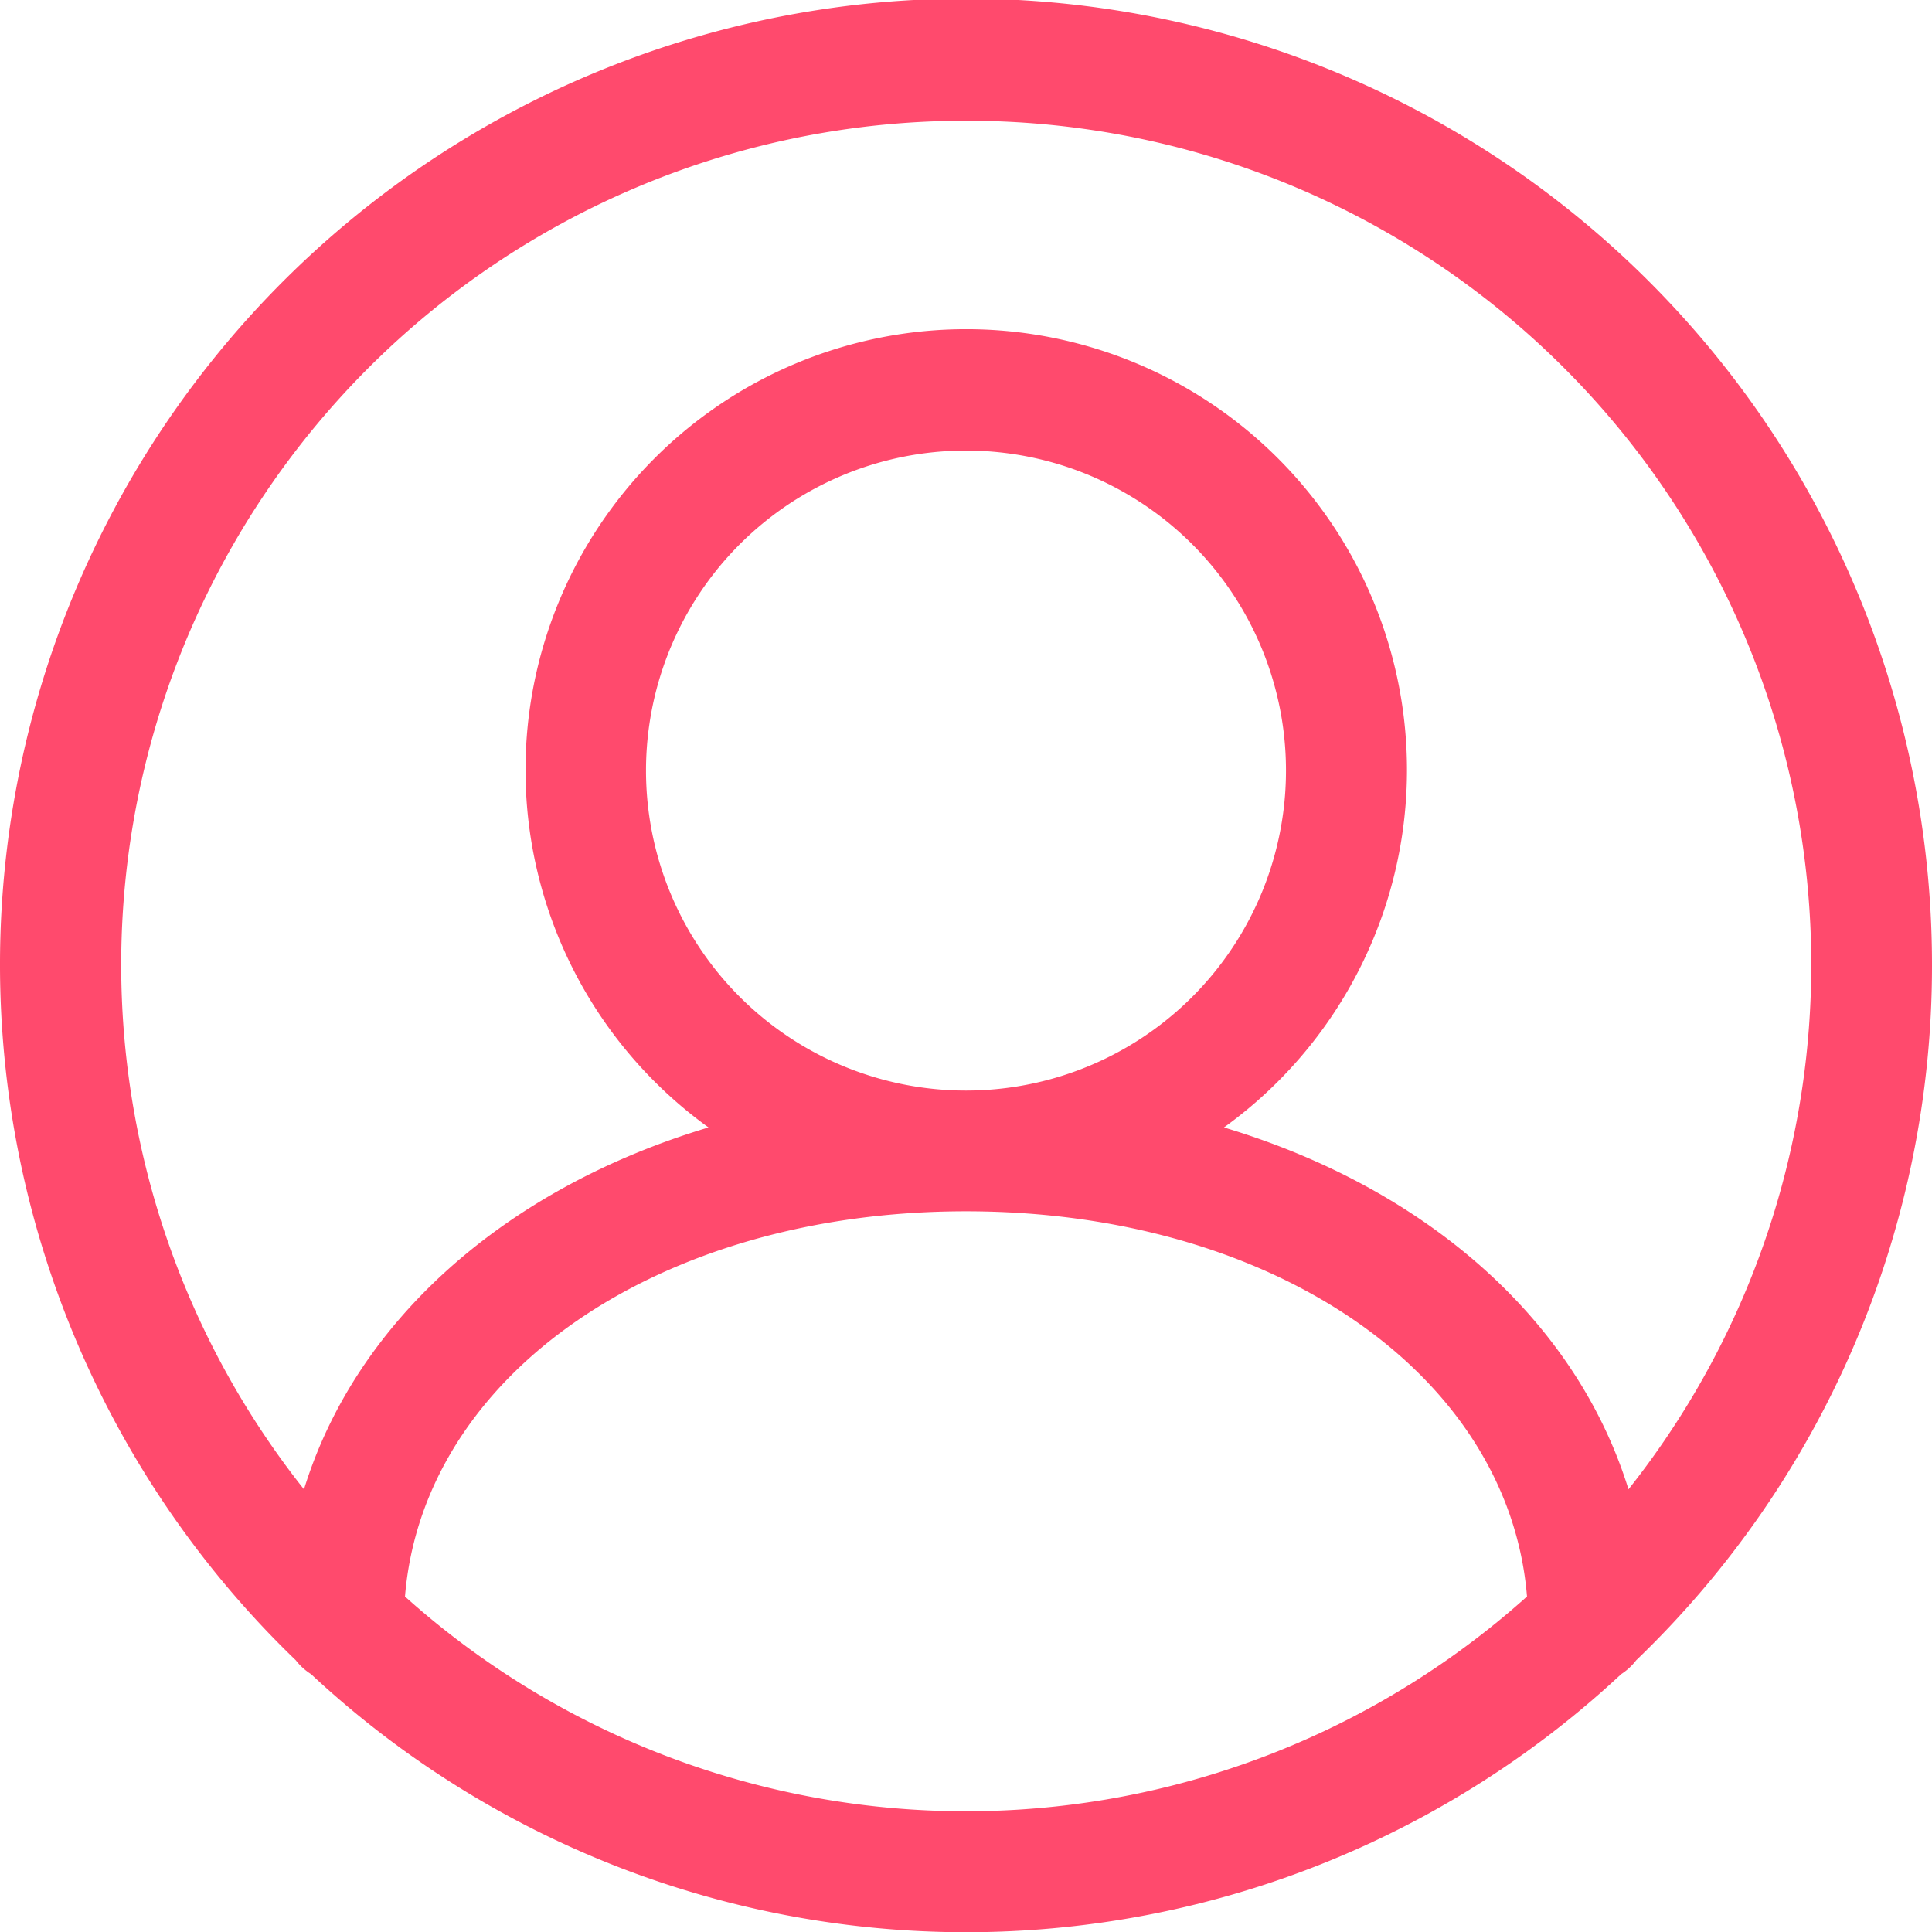 <svg xmlns="http://www.w3.org/2000/svg" width="32" height="32" viewBox="0 0 32 32">
  <path id="iconfinder_00-ELASTOFONT-STORE-READY_user-circle_2703062" d="M33,17A16,16,0,1,0,5.9,28.5a.976.976,0,0,0,.252.229,15.907,15.907,0,0,0,21.7,0A.976.976,0,0,0,28.1,28.5,15.943,15.943,0,0,0,33,17ZM17,3A13.98,13.98,0,0,1,27.973,25.668c-.867-2.8-3.344-4.987-6.7-5.994a7.3,7.3,0,1,0-8.538,0c-3.361,1.008-5.837,3.2-6.7,5.994A13.98,13.98,0,0,1,17,3ZM11.7,13.774A5.3,5.3,0,1,1,17,19.063,5.3,5.3,0,0,1,11.7,13.774ZM7.708,27.443c.3-3.667,4.189-6.38,9.292-6.38s8.992,2.714,9.292,6.38a13.915,13.915,0,0,1-18.585,0Z" transform="translate(-1 -1)" fill="#ff4a6d"/>
</svg>
